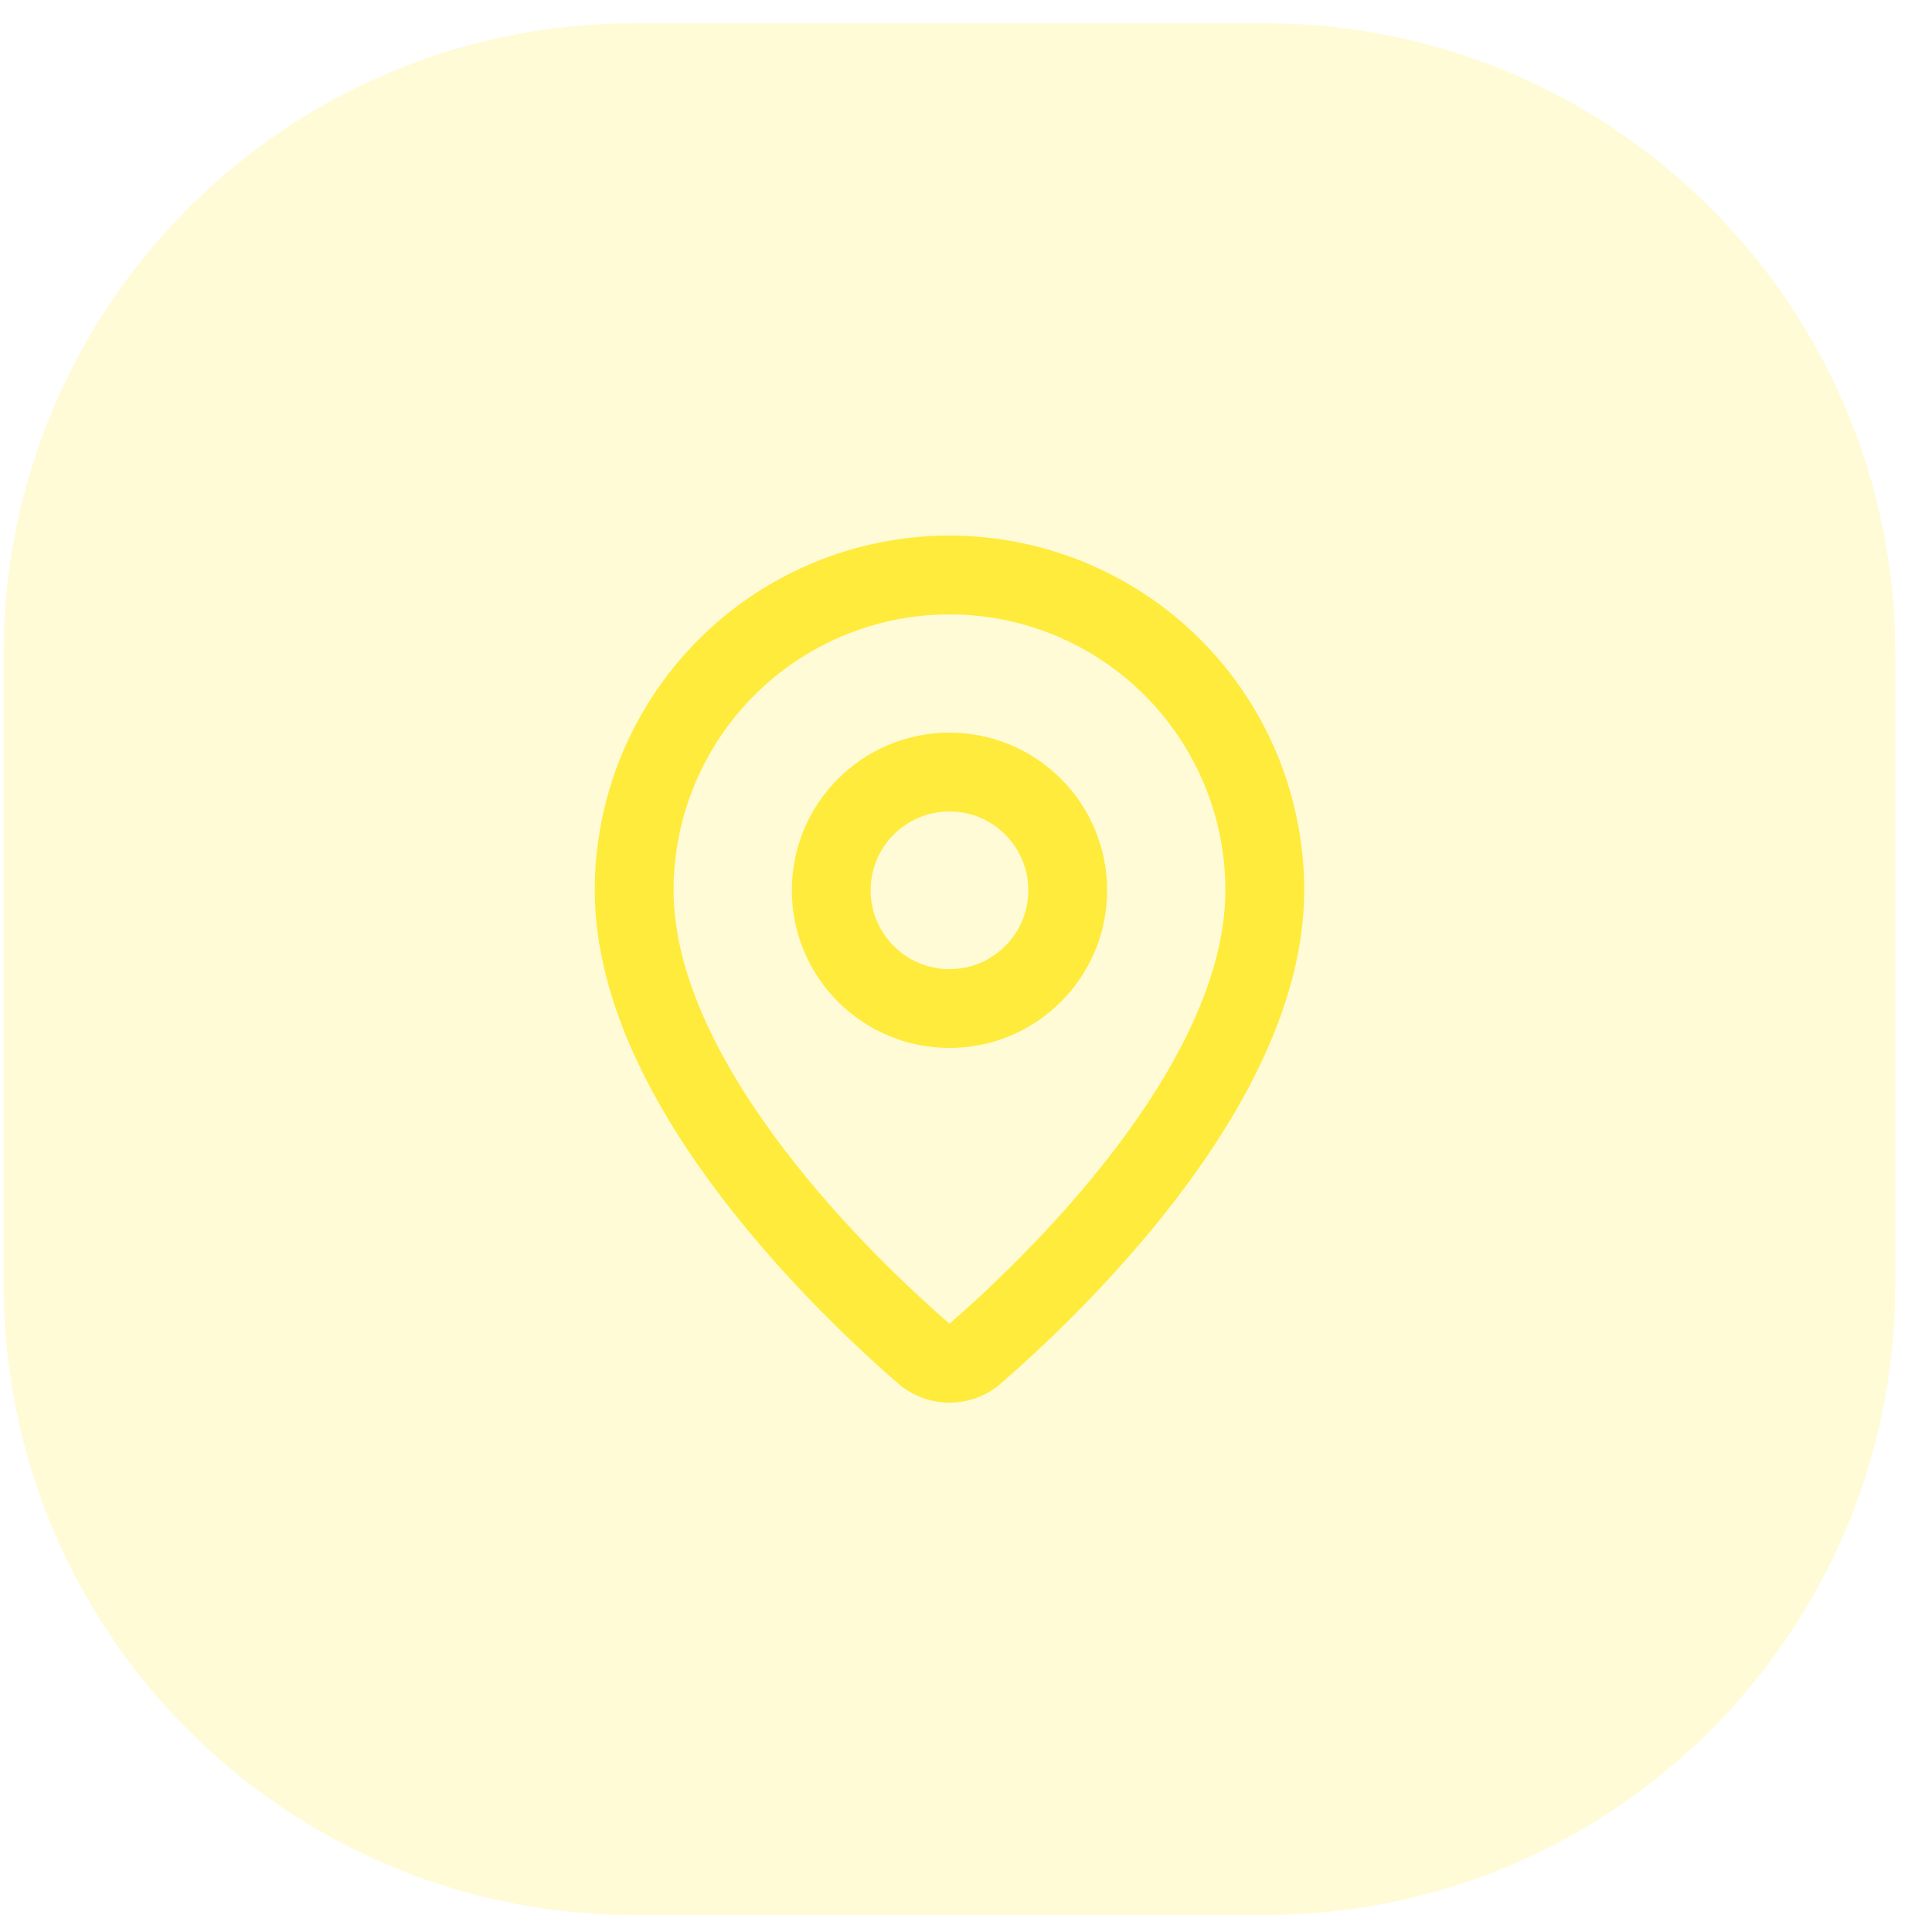 <svg width="49" height="49" viewBox="0 0 49 49" fill="none" xmlns="http://www.w3.org/2000/svg">
<path d="M0.091 16.589C0.091 7.753 7.255 0.589 16.091 0.589H32.071C40.908 0.589 48.071 7.753 48.071 16.589V32.569C48.071 41.406 40.908 48.569 32.071 48.569H16.091C7.255 48.569 0.091 41.406 0.091 32.569V16.589Z" fill="#FFEB3B" fill-opacity="0.2"/>
<path d="M32.078 22.58C32.078 27.571 26.541 32.769 24.682 34.374C24.509 34.504 24.298 34.575 24.081 34.575C23.864 34.575 23.654 34.504 23.48 34.374C21.621 32.769 16.084 27.571 16.084 22.58C16.084 20.459 16.927 18.425 18.427 16.925C19.926 15.426 21.96 14.583 24.081 14.583C26.202 14.583 28.236 15.426 29.736 16.925C31.235 18.425 32.078 20.459 32.078 22.58Z" stroke="#FFEB3B" stroke-width="1.999" stroke-linecap="round" stroke-linejoin="round"/>
<path d="M24.081 25.579C25.737 25.579 27.08 24.236 27.08 22.58C27.08 20.924 25.737 19.581 24.081 19.581C22.425 19.581 21.082 20.924 21.082 22.58C21.082 24.236 22.425 25.579 24.081 25.579Z" stroke="#FFEB3B" stroke-width="1.999" stroke-linecap="round" stroke-linejoin="round"/>
</svg>
